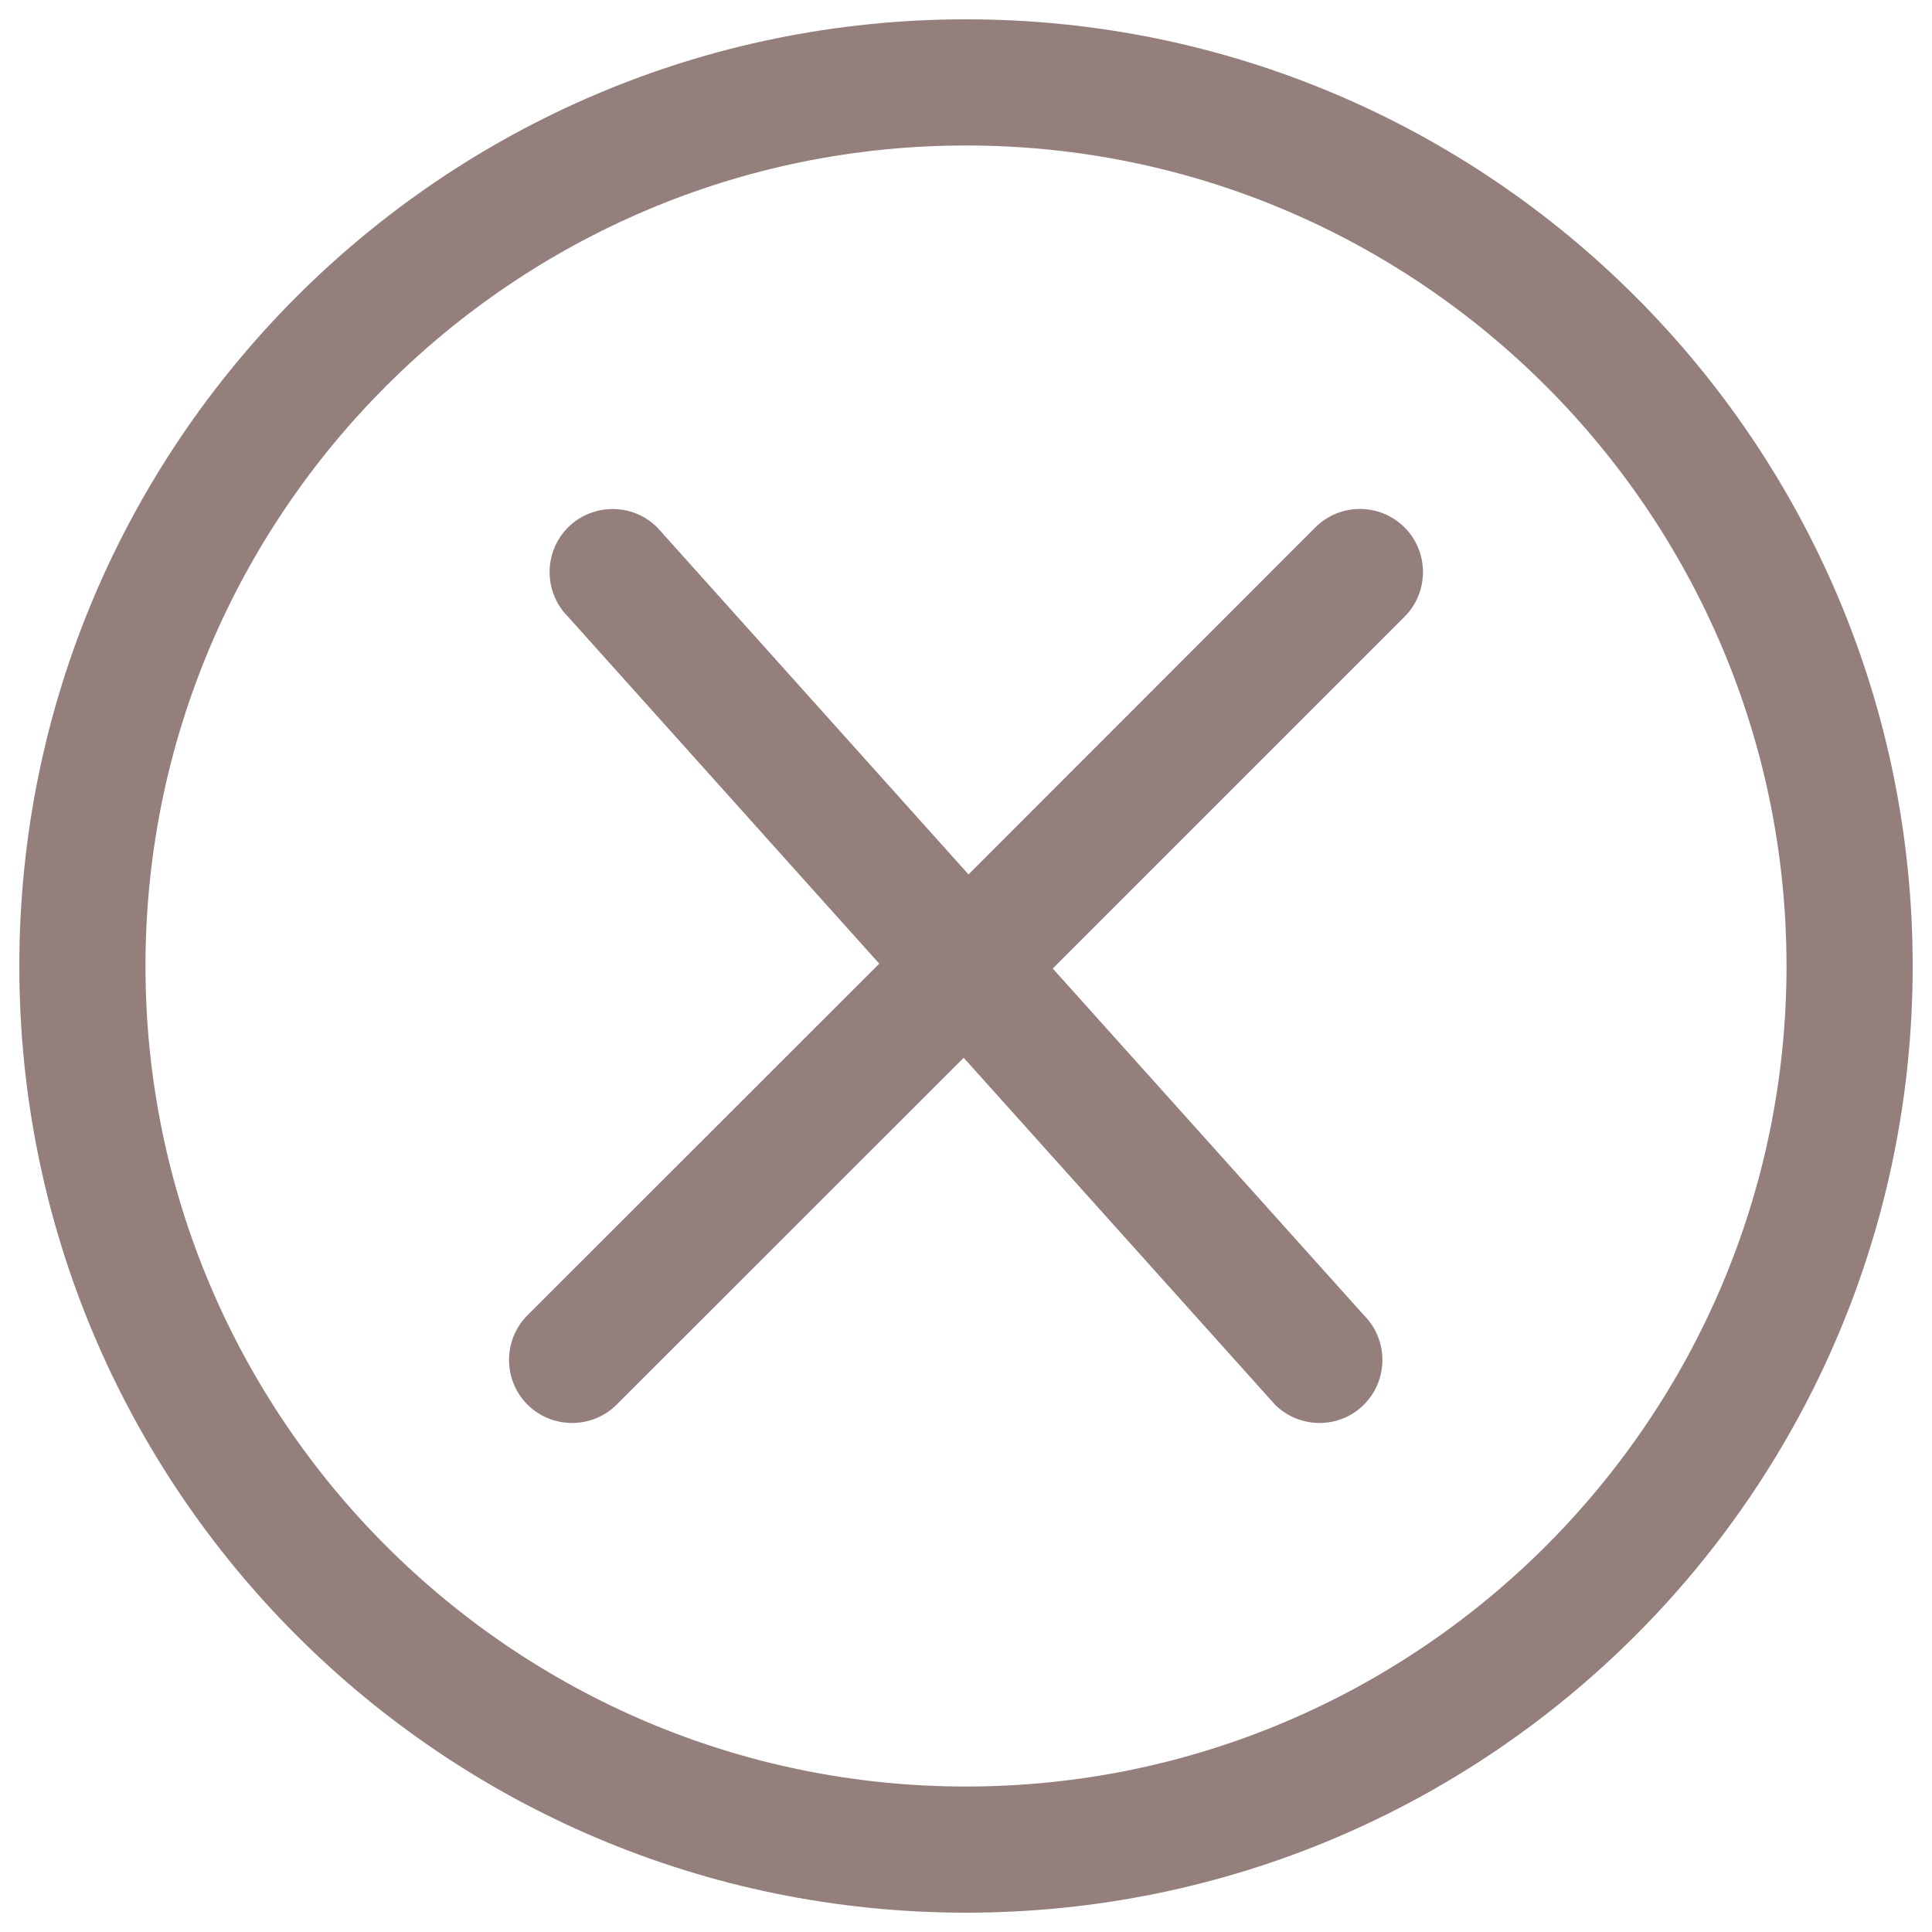 <svg xmlns="http://www.w3.org/2000/svg" fill="#947f7d" viewBox="0 0 1000 1000"  xmlns:v="https://vecta.io/nano"><path d="M500 10C229.4 10 10 229.4 10 500c0 270.7 219.4 490 490 490 270.7 0 490-219.3 490-490 0-270.6-219.3-490-490-490zm0 914.7C265.8 924.7 75.3 734.2 75.3 500S265.8 75.3 500 75.3 924.7 265.8 924.7 500 734.2 924.7 500 924.7zM680.8 273L501.3 452.6 340.2 273c-12.7-12.7-33.5-12.7-46.2 0s-12.7 33.5 0 46.2l161.1 179.6-182.1 182c-12.7 12.7-12.7 33.5 0 46.2s33.5 12.7 46.2 0l179.6-179.5L659.9 727c12.7 12.7 33.5 12.7 46.1 0 12.7-12.7 12.7-33.5 0-46.2L544.9 501.3 727 319.2c12.7-12.7 12.7-33.5 0-46.2s-33.4-12.8-46.2 0z"/></svg>